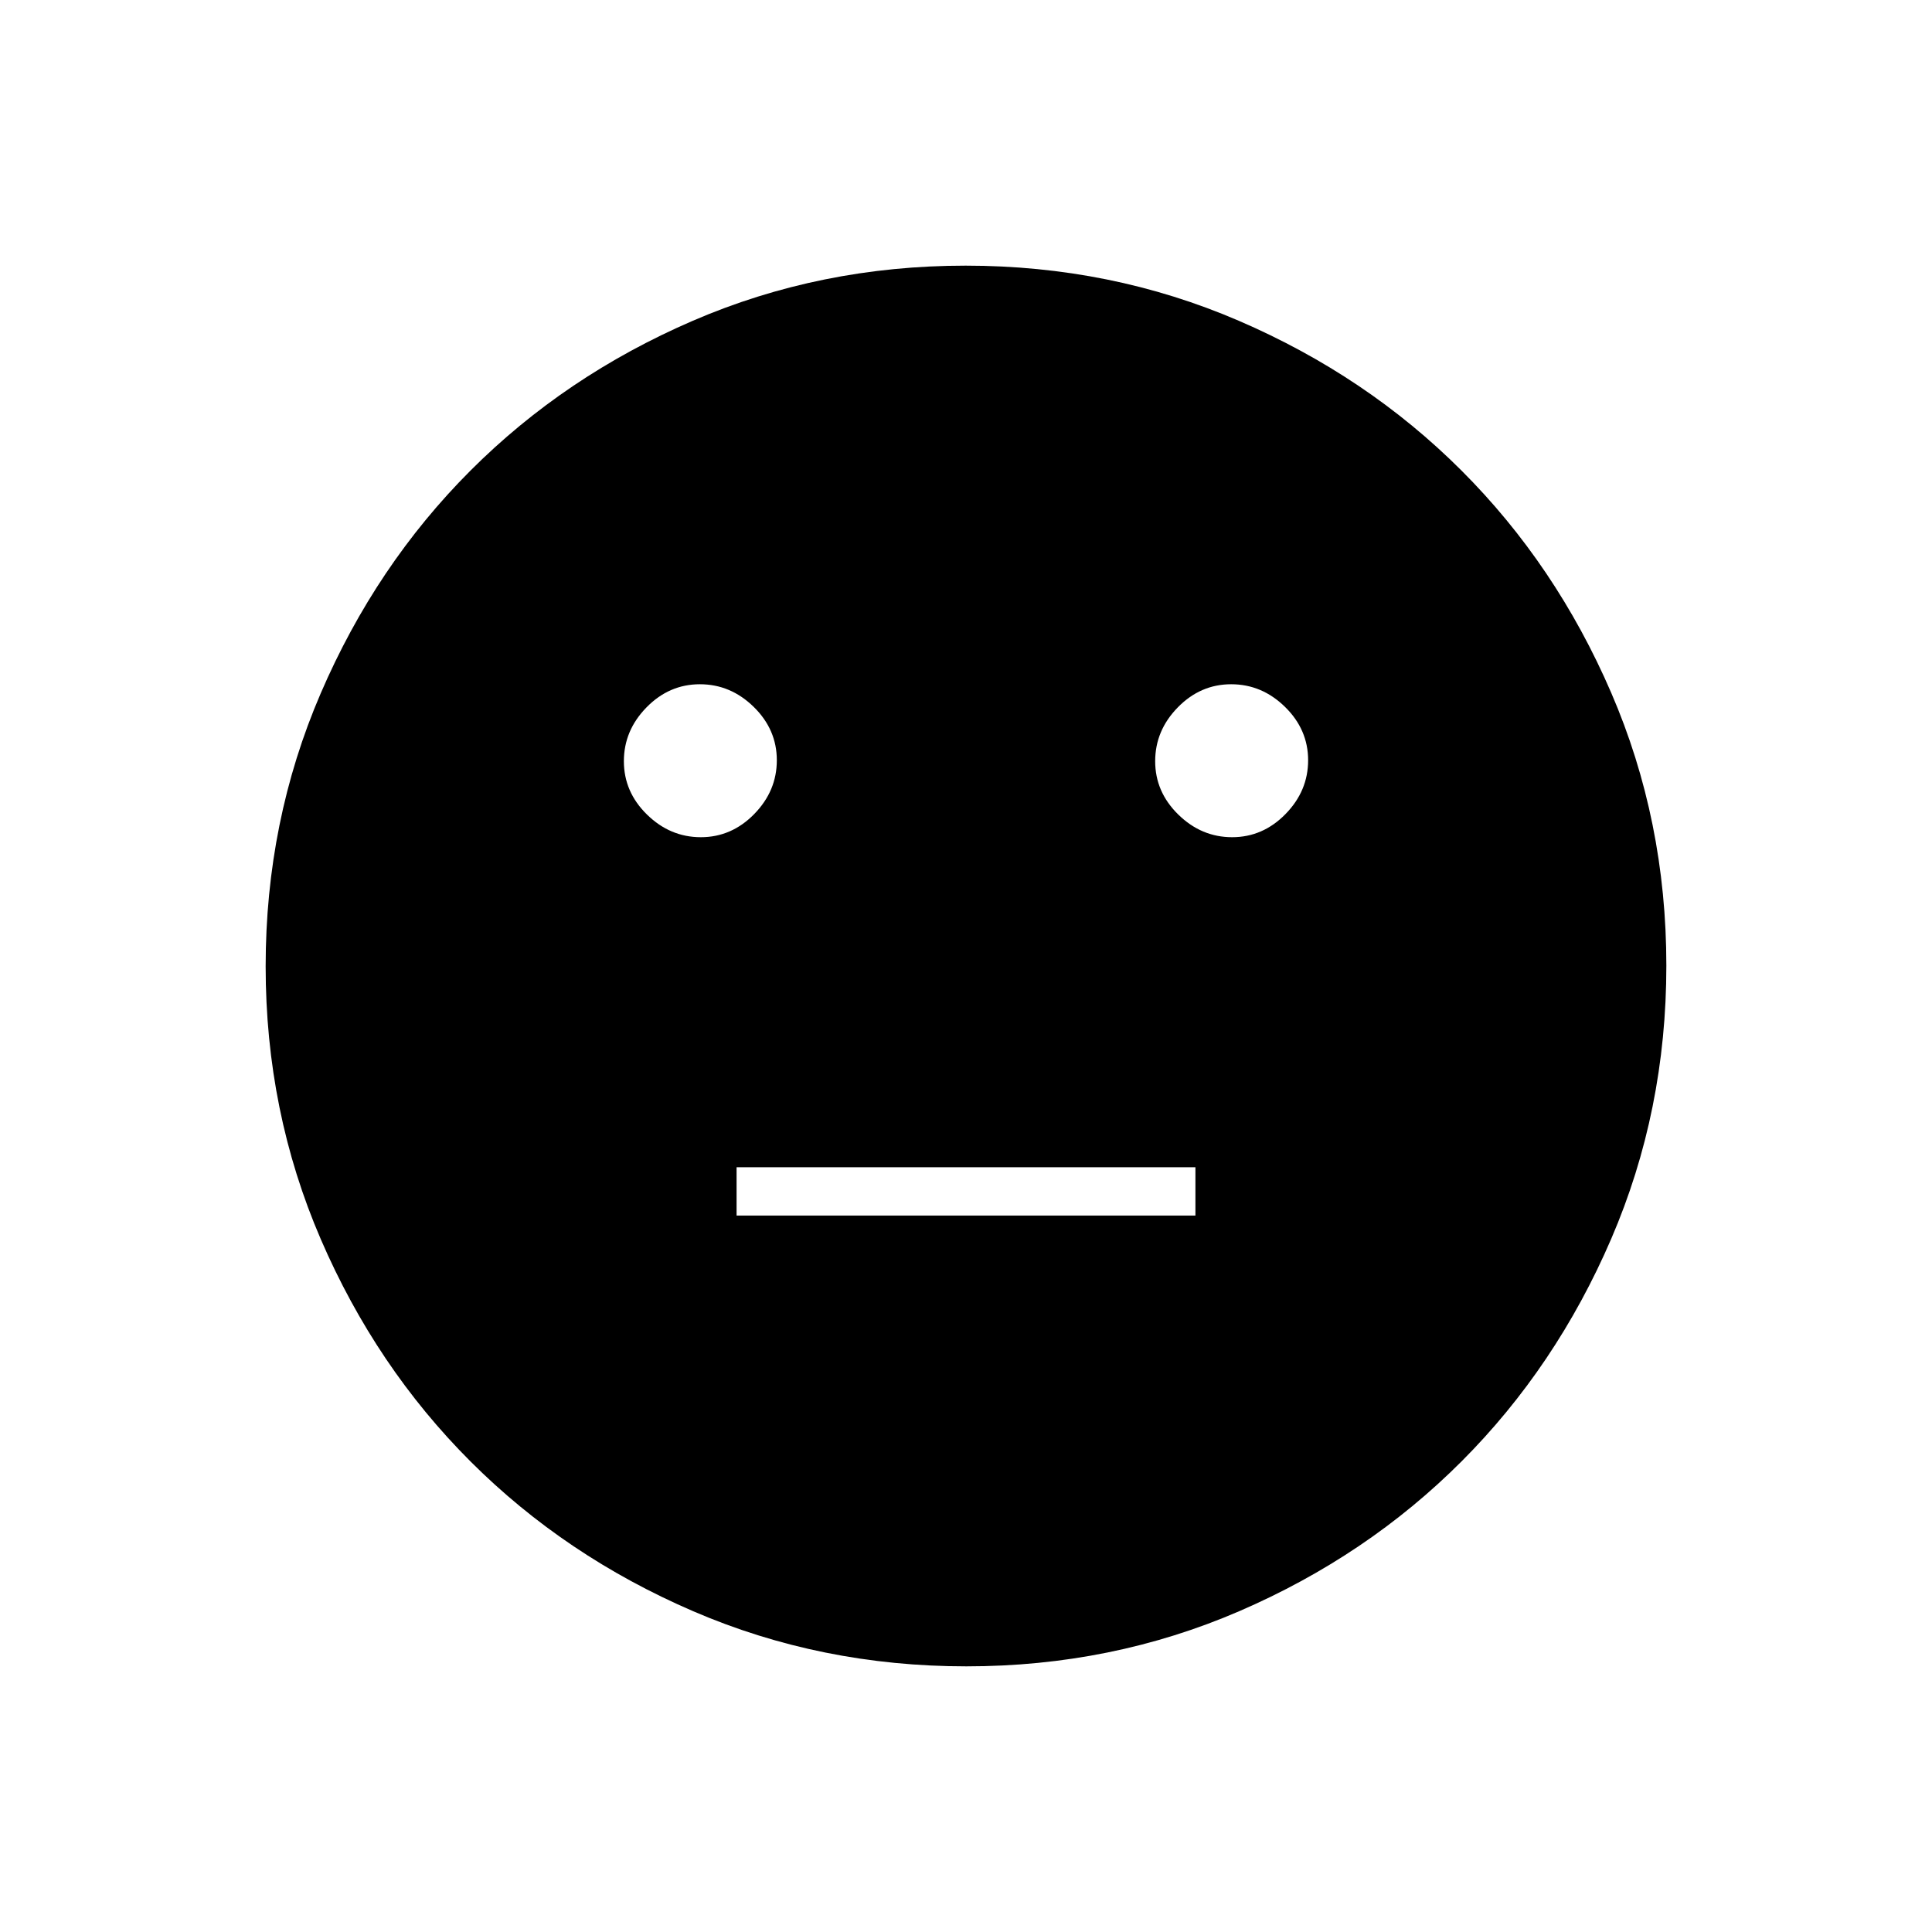 <svg xmlns="http://www.w3.org/2000/svg" width="48" height="48" viewBox="0 -960 960 960"><path d="M612.235-544q15.265 0 26.515-11.485Q650-566.971 650-582.235q0-15.265-11.485-26.515Q627.029-620 611.765-620q-15.265 0-26.515 11.485Q574-597.029 574-581.765q0 15.265 11.485 26.515Q596.971-544 612.235-544Zm-264 0q15.265 0 26.515-11.485Q386-566.971 386-582.235q0-15.265-11.485-26.515Q363.029-620 347.765-620q-15.265 0-26.515 11.485Q310-597.029 310-581.765q0 15.265 11.485 26.515Q332.971-544 348.235-544ZM366-356h228v-24H366v24Zm114.174 224Q408-132 344.442-159.391q-63.559-27.392-110.575-74.348-47.015-46.957-74.441-110.435Q132-407.652 132-479.826q0-72.174 27.391-135.732 27.392-63.559 74.348-110.574 46.957-47.016 110.435-74.442Q407.652-828 479.826-828q72.174 0 135.732 27.391 63.559 27.392 110.574 74.348 47.016 46.957 74.442 110.435Q828-552.348 828-480.174q0 72.174-27.391 135.732-27.392 63.559-74.348 110.575-46.957 47.015-110.435 74.441Q552.348-132 480.174-132Z"/></svg>